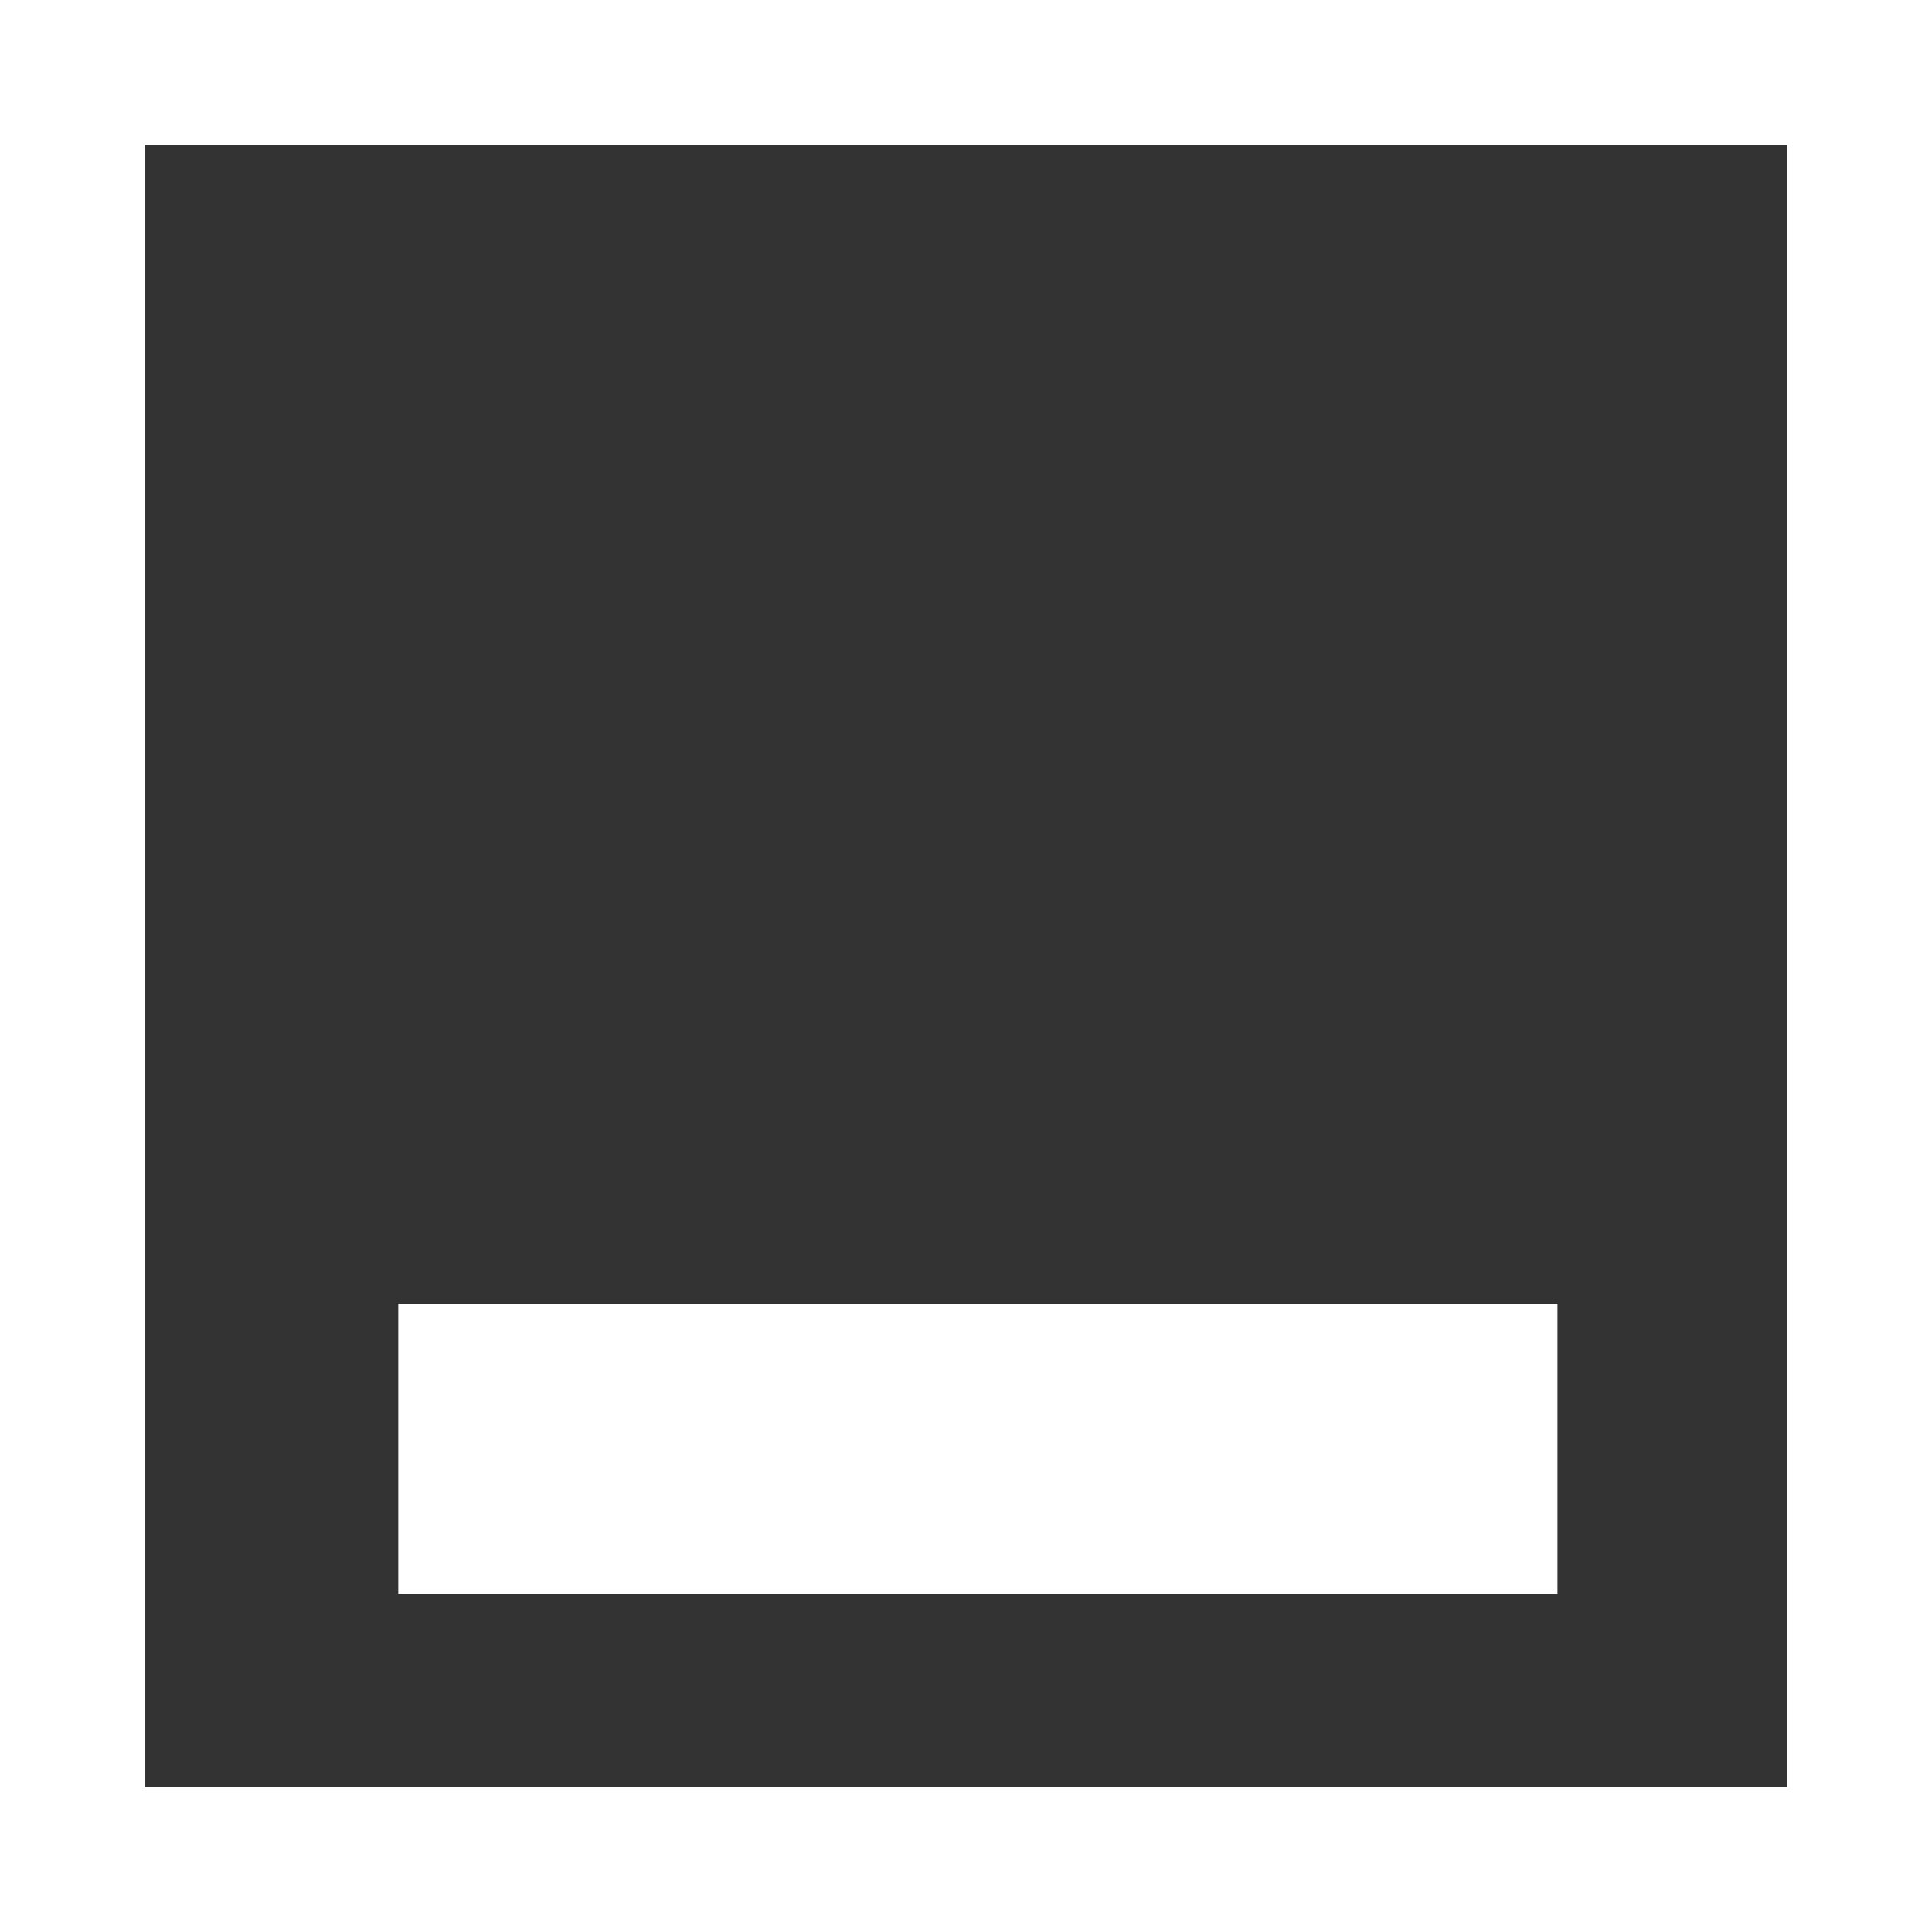 <svg xmlns="http://www.w3.org/2000/svg" width="20" height="20" viewBox="0 0 20 20">
  <rect x="0" y="0" width="20" height="20" fill="#333333" stroke="none"/>
  <g id="ic19-hover" transform="translate(-1353.949 -186.953)">
    <path id="패스_41" data-name="패스 41" d="M0,0V17H17V0H0M-1.5-1.5h20v20h-20Z" transform="translate(1355.449 188.453)" fill="#fff"/>
    <rect id="사각형_38" data-name="사각형 38" width="12" height="3" transform="translate(1358.072 200.453)" fill="#fff"/>
  </g>
</svg>
